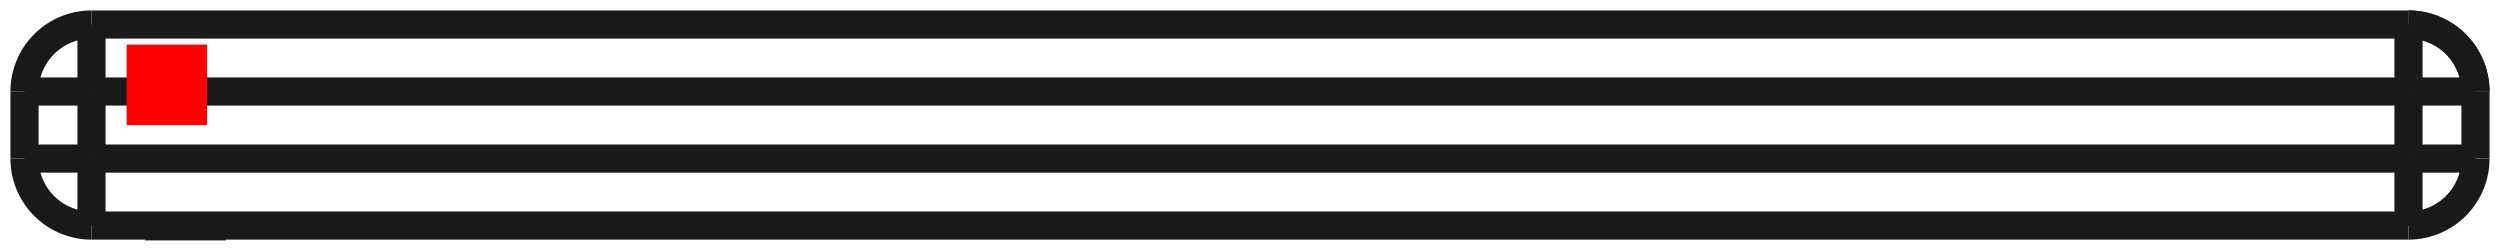 <?xml version="1.0"?>
<!DOCTYPE svg PUBLIC "-//W3C//DTD SVG 1.1//EN" "http://www.w3.org/Graphics/SVG/1.1/DTD/svg11.dtd">
<svg width="31.09mm" height="3.12mm" viewBox="0 0 31.09 3.12" xmlns="http://www.w3.org/2000/svg" version="1.1">
<g id="Shape2DView" transform="translate(1.575,1.555) scale(1,-1)">
<path id="Shape2DView_nwe0000"  d="M 1.23 -1.26 L 1.217 -1.26 L 1.18 -1.26 L 1.121 -1.26 L 1.042 -1.26 L 0.947 -1.26 L 0.841 -1.26 L 0.73 -1.26 L 0.619 -1.26 L 0.513 -1.26 L 0.418 -1.26 L 0.339 -1.26 L 0.28 -1.26 L 0.243 -1.26 L 0.23 -1.26 " stroke="#191919" stroke-width="0.35 px" style="stroke-width:0.35;stroke-miterlimit:4;stroke-dasharray:none;fill:none;fill-opacity:1;fill-rule: evenodd"/>
<path id="Shape2DView_nwe0001"  d="M 1.23 -1.25 L 1.23 -1.26 " stroke="#191919" stroke-width="0.35 px" style="stroke-width:0.35;stroke-miterlimit:4;stroke-dasharray:none;fill:none;fill-opacity:1;fill-rule: evenodd"/>
<path id="Shape2DView_nwe0002"  d="M -0.437 -1.25 L 28.377 -1.25 " stroke="#191919" stroke-width="0.35 px" style="stroke-width:0.35;stroke-miterlimit:4;stroke-dasharray:none;fill:none;fill-opacity:1;fill-rule: evenodd"/>
<path id="Shape2DView_nwe0003"  d="M 28.377 -1.25 A 0.833 0.833 0 0 1 29.21 -0.417" stroke="#191919" stroke-width="0.35 px" style="stroke-width:0.35;stroke-miterlimit:4;stroke-dasharray:none;fill:none;fill-opacity:1;fill-rule: evenodd"/>
<path id="Shape2DView_nwe0004"  d="M -1.27 -0.417 A 0.833 0.833 0 0 1 -0.437 -1.25" stroke="#191919" stroke-width="0.35 px" style="stroke-width:0.35;stroke-miterlimit:4;stroke-dasharray:none;fill:none;fill-opacity:1;fill-rule: evenodd"/>
<path id="Shape2DView_nwe0005"  d="M -1.27 0.417 L -1.27 -0.417 " stroke="#191919" stroke-width="0.35 px" style="stroke-width:0.35;stroke-miterlimit:4;stroke-dasharray:none;fill:none;fill-opacity:1;fill-rule: evenodd"/>
<path id="Shape2DView_nwe0007"  d="M 29.21 0.417 L 29.21 -0.417 " stroke="#191919" stroke-width="0.35 px" style="stroke-width:0.35;stroke-miterlimit:4;stroke-dasharray:none;fill:none;fill-opacity:1;fill-rule: evenodd"/>
<path id="Shape2DView_nwe0008"  d="M -0.437 1.25 L 28.377 1.25 " stroke="#191919" stroke-width="0.35 px" style="stroke-width:0.35;stroke-miterlimit:4;stroke-dasharray:none;fill:none;fill-opacity:1;fill-rule: evenodd"/>
<path id="Shape2DView_nwe0009"  d="M 28.377 1.25 A 0.833 0.833 0 0 0 29.21 0.417" stroke="#191919" stroke-width="0.35 px" style="stroke-width:0.35;stroke-miterlimit:4;stroke-dasharray:none;fill:none;fill-opacity:1;fill-rule: evenodd"/>
<path id="Shape2DView_nwe0010"  d="M -1.27 0.417 A 0.833 0.833 0 0 0 -0.437 1.25" stroke="#191919" stroke-width="0.35 px" style="stroke-width:0.35;stroke-miterlimit:4;stroke-dasharray:none;fill:none;fill-opacity:1;fill-rule: evenodd"/>
<path id="Shape2DView_nwe0011"  d="M 29.21 0.417 A 0.833 0.833 0 0 1 28.377 1.25" stroke="#191919" stroke-width="0.35 px" style="stroke-width:0.35;stroke-miterlimit:4;stroke-dasharray:none;fill:none;fill-opacity:1;fill-rule: evenodd"/>
<path id="Shape2DView_nwe0015"  d="M -0.437 -0.417 L 28.377 -0.417 " stroke="#191919" stroke-width="0.35 px" style="stroke-width:0.35;stroke-miterlimit:4;stroke-dasharray:none;fill:none;fill-opacity:1;fill-rule: evenodd"/>
<path id="Shape2DView_nwe0016"  d="M -0.437 -1.25 L -0.437 -1.245 L -0.437 -1.229 L -0.437 -1.203 L -0.437 -1.167 L -0.437 -1.122 L -0.437 -1.068 L -0.437 -1.006 L -0.437 -0.936 L -0.437 -0.86 L -0.437 -0.778 L -0.437 -0.692 L -0.437 -0.602 L -0.437 -0.51 L -0.437 -0.417 " stroke="#191919" stroke-width="0.35 px" style="stroke-width:0.35;stroke-miterlimit:4;stroke-dasharray:none;fill:none;fill-opacity:1;fill-rule: evenodd"/>
<path id="Shape2DView_nwe0017"  d="M 28.377 -0.417 L 28.377 -0.51 L 28.377 -0.602 L 28.377 -0.692 L 28.377 -0.778 L 28.377 -0.86 L 28.377 -0.936 L 28.377 -1.006 L 28.377 -1.068 L 28.377 -1.122 L 28.377 -1.167 L 28.377 -1.203 L 28.377 -1.229 L 28.377 -1.245 L 28.377 -1.25 " stroke="#191919" stroke-width="0.35 px" style="stroke-width:0.35;stroke-miterlimit:4;stroke-dasharray:none;fill:none;fill-opacity:1;fill-rule: evenodd"/>
<path id="Shape2DView_nwe0018"  d="M -1.27 -0.417 L -1.265 -0.417 L -1.249 -0.417 L -1.223 -0.417 L -1.187 -0.417 L -1.142 -0.417 L -1.088 -0.417 L -1.026 -0.417 L -0.956 -0.417 L -0.88 -0.417 L -0.798 -0.417 L -0.712 -0.417 L -0.622 -0.417 L -0.53 -0.417 L -0.437 -0.417 " stroke="#191919" stroke-width="0.35 px" style="stroke-width:0.35;stroke-miterlimit:4;stroke-dasharray:none;fill:none;fill-opacity:1;fill-rule: evenodd"/>
<path id="Shape2DView_nwe0019"  d="M 28.377 -0.417 L 28.47 -0.417 L 28.562 -0.417 L 28.652 -0.417 L 28.738 -0.417 L 28.82 -0.417 L 28.896 -0.417 L 28.966 -0.417 L 29.028 -0.417 L 29.082 -0.417 L 29.127 -0.417 L 29.163 -0.417 L 29.189 -0.417 L 29.205 -0.417 L 29.21 -0.417 " stroke="#191919" stroke-width="0.35 px" style="stroke-width:0.35;stroke-miterlimit:4;stroke-dasharray:none;fill:none;fill-opacity:1;fill-rule: evenodd"/>
<path id="Shape2DView_nwe0020"  d="M -0.437 0.417 L -0.437 -0.417 " stroke="#191919" stroke-width="0.35 px" style="stroke-width:0.35;stroke-miterlimit:4;stroke-dasharray:none;fill:none;fill-opacity:1;fill-rule: evenodd"/>
<path id="Shape2DView_nwe0021"  d="M -0.437 0.417 L 28.377 0.417 " stroke="#191919" stroke-width="0.35 px" style="stroke-width:0.35;stroke-miterlimit:4;stroke-dasharray:none;fill:none;fill-opacity:1;fill-rule: evenodd"/>
<path id="Shape2DView_nwe0022"  d="M 28.377 0.417 L 28.377 -0.417 " stroke="#191919" stroke-width="0.35 px" style="stroke-width:0.35;stroke-miterlimit:4;stroke-dasharray:none;fill:none;fill-opacity:1;fill-rule: evenodd"/>
<path id="Shape2DView_nwe0023"  d="M -0.437 0.417 L -0.53 0.417 L -0.622 0.417 L -0.712 0.417 L -0.798 0.417 L -0.88 0.417 L -0.956 0.417 L -1.026 0.417 L -1.088 0.417 L -1.142 0.417 L -1.187 0.417 L -1.223 0.417 L -1.249 0.417 L -1.265 0.417 L -1.27 0.417 " stroke="#191919" stroke-width="0.35 px" style="stroke-width:0.35;stroke-miterlimit:4;stroke-dasharray:none;fill:none;fill-opacity:1;fill-rule: evenodd"/>
<path id="Shape2DView_nwe0025"  d="M 28.377 0.417 L 28.47 0.417 L 28.562 0.417 L 28.652 0.417 L 28.738 0.417 L 28.82 0.417 L 28.896 0.417 L 28.966 0.417 L 29.028 0.417 L 29.082 0.417 L 29.127 0.417 L 29.163 0.417 L 29.189 0.417 L 29.205 0.417 L 29.21 0.417 " stroke="#191919" stroke-width="0.35 px" style="stroke-width:0.35;stroke-miterlimit:4;stroke-dasharray:none;fill:none;fill-opacity:1;fill-rule: evenodd"/>
<path id="Shape2DView_nwe0028"  d="M -0.437 0.417 L -0.437 0.51 L -0.437 0.602 L -0.437 0.692 L -0.437 0.778 L -0.437 0.86 L -0.437 0.936 L -0.437 1.006 L -0.437 1.068 L -0.437 1.122 L -0.437 1.167 L -0.437 1.203 L -0.437 1.229 L -0.437 1.245 L -0.437 1.25 " stroke="#191919" stroke-width="0.35 px" style="stroke-width:0.35;stroke-miterlimit:4;stroke-dasharray:none;fill:none;fill-opacity:1;fill-rule: evenodd"/>
<path id="Shape2DView_nwe0029"  d="M 28.377 0.417 L 28.377 0.51 L 28.377 0.602 L 28.377 0.692 L 28.377 0.778 L 28.377 0.86 L 28.377 0.936 L 28.377 1.006 L 28.377 1.068 L 28.377 1.122 L 28.377 1.167 L 28.377 1.203 L 28.377 1.229 L 28.377 1.245 L 28.377 1.25 " stroke="#191919" stroke-width="0.35 px" style="stroke-width:0.35;stroke-miterlimit:4;stroke-dasharray:none;fill:none;fill-opacity:1;fill-rule: evenodd"/>
<path id="Shape2DView_nwe0030"  d="M 0.23 -1.26 L 0.23 -1.25 " stroke="#191919" stroke-width="0.35 px" style="stroke-width:0.35;stroke-miterlimit:4;stroke-dasharray:none;fill:none;fill-opacity:1;fill-rule: evenodd"/>
<title>b'Shape2DView'</title>
</g>
<g id="Rectangle" transform="translate(1.575,1.555) scale(1,-1)">
<rect fill="#ff0000" id="origin" width="1" height="1" x="0" y="0" />
<title>b'Rectangle'</title>
</g>
</svg>